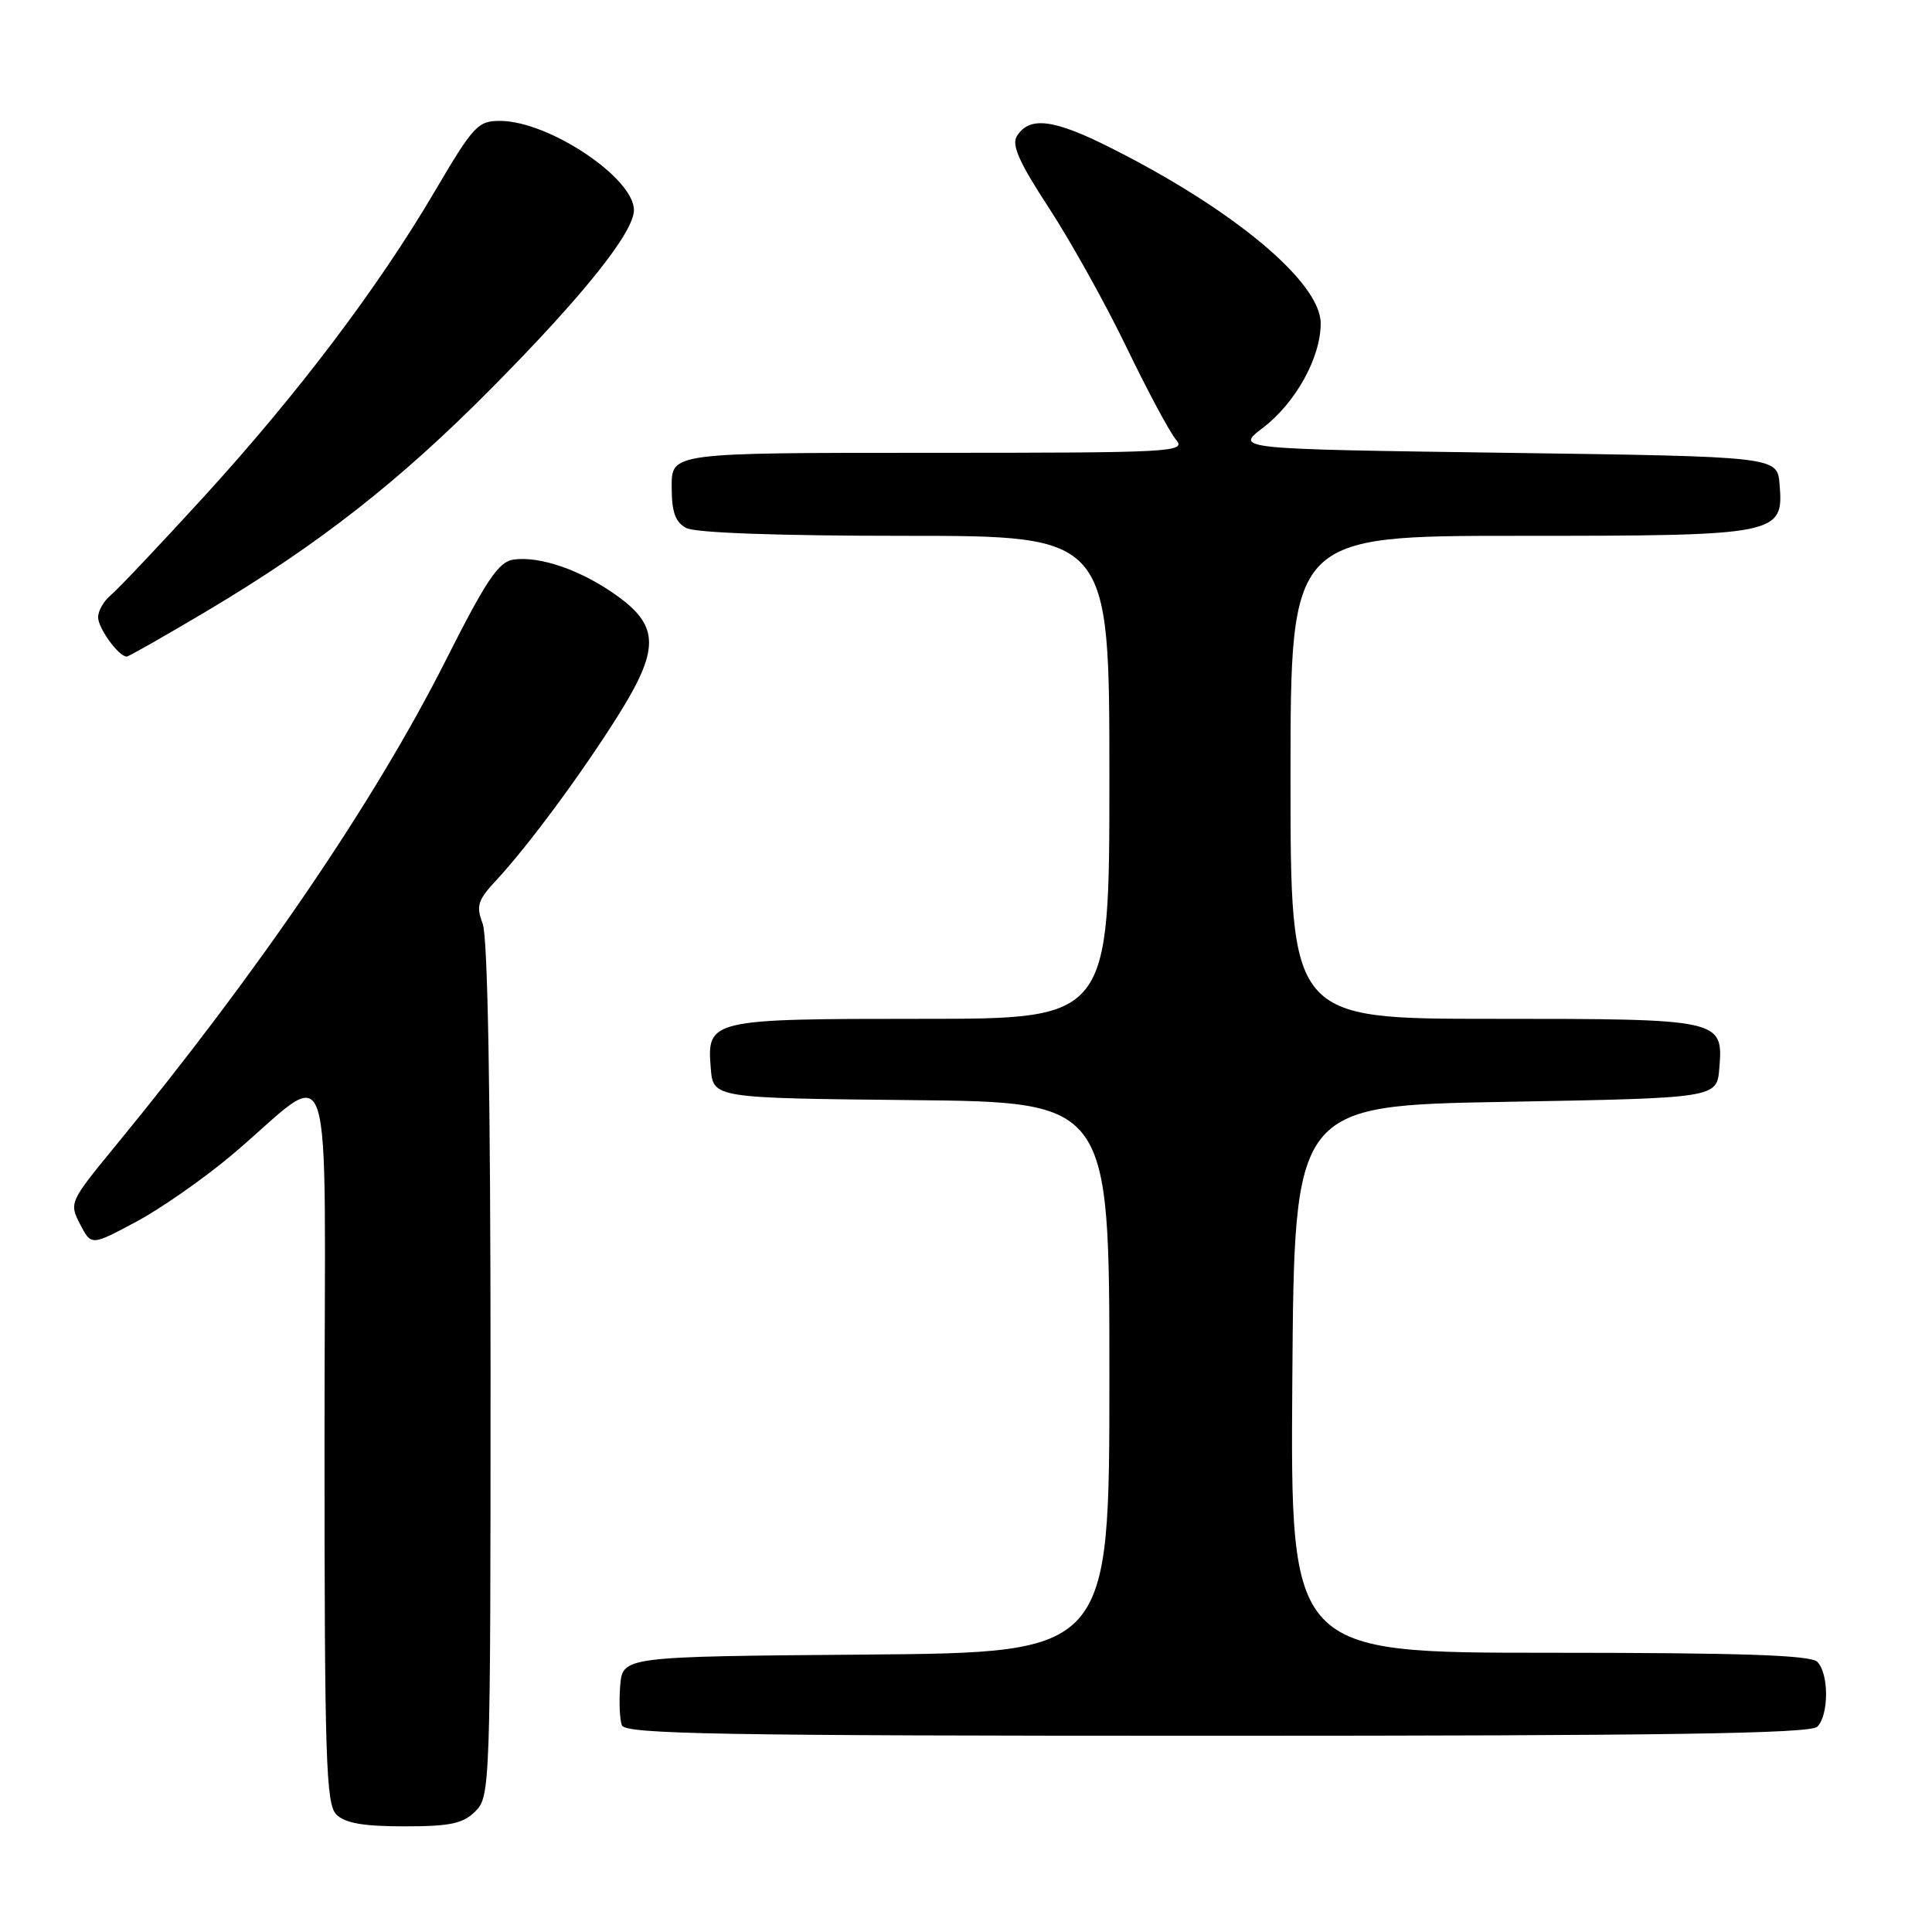 <?xml version="1.0" encoding="UTF-8" standalone="no"?>
<!DOCTYPE svg PUBLIC "-//W3C//DTD SVG 1.1//EN" "http://www.w3.org/Graphics/SVG/1.1/DTD/svg11.dtd" >
<svg xmlns="http://www.w3.org/2000/svg" xmlns:xlink="http://www.w3.org/1999/xlink" version="1.1" viewBox="0 0 256 256">
 <g >
 <path fill="currentColor"
d=" M 63.00 240.00 C 64.95 238.05 65.00 236.67 65.00 181.57 C 65.00 145.00 64.63 124.17 63.96 122.40 C 63.06 120.02 63.29 119.28 65.80 116.59 C 69.91 112.18 77.01 102.59 81.85 94.89 C 87.39 86.08 87.38 83.01 81.84 79.00 C 77.14 75.59 71.57 73.64 68.02 74.15 C 66.06 74.44 64.43 76.87 59.06 87.51 C 49.66 106.14 34.33 128.67 15.23 151.92 C 9.23 159.23 9.15 159.40 10.61 162.21 C 12.09 165.07 12.09 165.07 17.97 161.93 C 21.21 160.21 26.88 156.26 30.59 153.15 C 44.68 141.32 43.00 136.22 43.00 190.86 C 43.00 233.16 43.19 239.04 44.57 240.43 C 45.72 241.58 48.15 242.00 53.57 242.00 C 59.67 242.00 61.36 241.64 63.00 240.00 Z  M 240.80 228.80 C 242.35 227.25 242.35 221.75 240.80 220.20 C 239.91 219.31 230.64 219.00 205.29 219.00 C 170.98 219.00 170.98 219.00 171.24 182.75 C 171.50 146.50 171.50 146.50 199.50 146.00 C 227.50 145.50 227.50 145.50 227.82 141.54 C 228.35 135.05 228.14 135.00 197.81 135.00 C 171.00 135.00 171.00 135.00 171.00 103.00 C 171.00 71.00 171.00 71.00 201.28 71.00 C 235.75 71.00 236.37 70.88 235.80 64.15 C 235.50 60.50 235.50 60.50 199.58 60.00 C 163.65 59.50 163.65 59.50 167.34 56.69 C 171.68 53.38 175.00 47.38 175.00 42.85 C 175.00 37.41 163.50 27.79 147.16 19.58 C 139.59 15.77 136.41 15.37 134.74 18.04 C 134.01 19.20 135.07 21.57 138.98 27.54 C 141.84 31.92 146.47 40.22 149.26 46.00 C 152.05 51.78 155.00 57.29 155.82 58.25 C 157.23 59.91 155.58 60.00 123.15 60.00 C 89.00 60.00 89.00 60.00 89.00 64.46 C 89.00 67.86 89.47 69.18 90.93 69.96 C 92.13 70.61 103.19 71.00 119.93 71.00 C 147.00 71.00 147.00 71.00 147.00 103.00 C 147.00 135.00 147.00 135.00 122.19 135.00 C 94.05 135.00 93.65 135.09 94.18 141.54 C 94.50 145.50 94.50 145.50 120.75 145.77 C 147.00 146.03 147.00 146.03 147.00 182.50 C 147.00 218.97 147.00 218.97 114.75 219.24 C 82.50 219.50 82.50 219.50 82.18 223.36 C 82.01 225.48 82.11 227.84 82.40 228.61 C 82.85 229.78 95.19 230.00 161.27 230.00 C 220.86 230.00 239.89 229.71 240.80 228.80 Z  M 27.55 80.88 C 42.32 72.08 52.99 63.72 65.23 51.34 C 77.28 39.18 84.00 30.76 84.00 27.84 C 84.00 23.58 72.76 16.07 66.31 16.02 C 63.33 16.00 62.74 16.63 57.60 25.37 C 50.05 38.20 39.37 52.31 26.85 66.00 C 21.06 72.33 15.58 78.12 14.67 78.87 C 13.75 79.63 13.00 80.94 13.00 81.79 C 13.00 83.25 15.73 87.00 16.79 87.00 C 17.05 87.00 21.90 84.24 27.55 80.88 Z "/>
</g>
</svg>